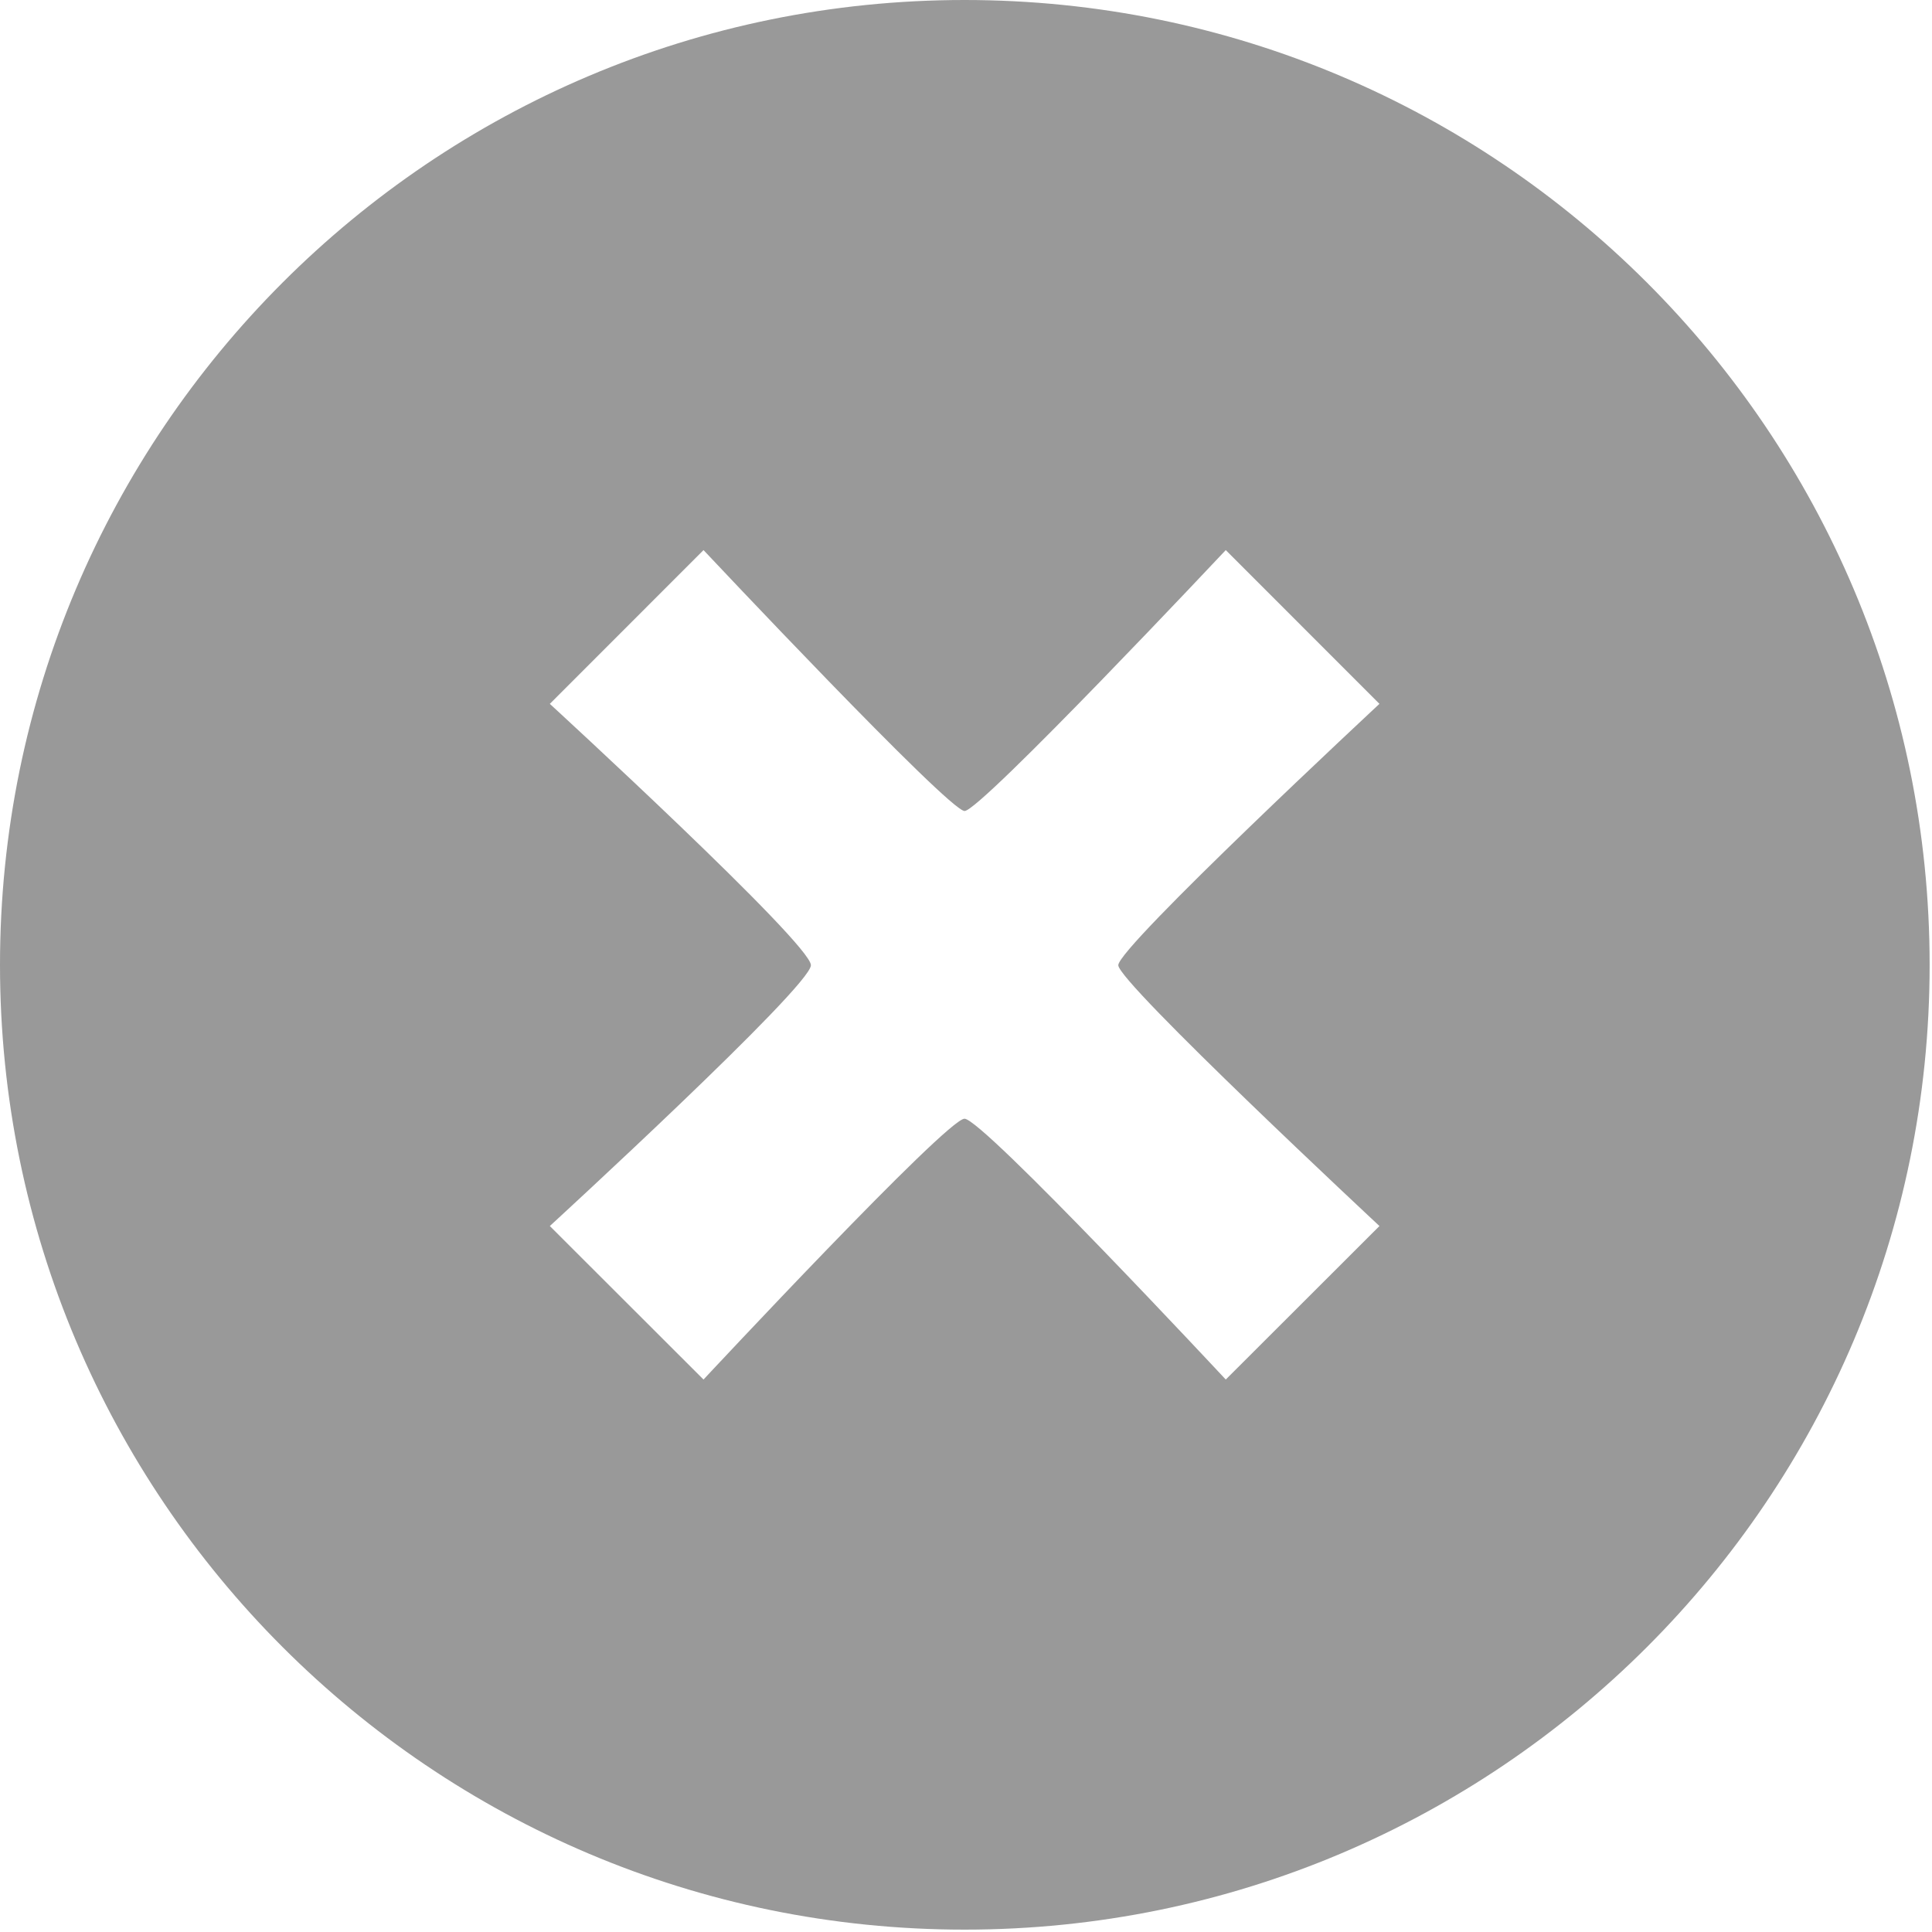 <svg width="22" height="22" viewBox="0 0 22 22" xmlns="http://www.w3.org/2000/svg"><path d="M10.984 0C4.918 0 0 4.92 0 10.987c0 6.066 4.918 10.986 10.984 10.986 6.07 0 10.989-4.92 10.989-10.986C21.973 4.919 17.053 0 10.983 0zm4.724 13.961l-1.75 1.748s-2.768-2.97-2.975-2.97c-.203 0-2.972 2.97-2.972 2.97l-1.75-1.748s2.973-2.728 2.973-2.97c0-.247-2.973-2.976-2.973-2.976l1.75-1.751s2.792 2.971 2.973 2.971c.182 0 2.974-2.971 2.974-2.971l1.75 1.751s-2.974 2.768-2.974 2.976c0 .197 2.974 2.97 2.974 2.97z" fill="#999"/></svg>
